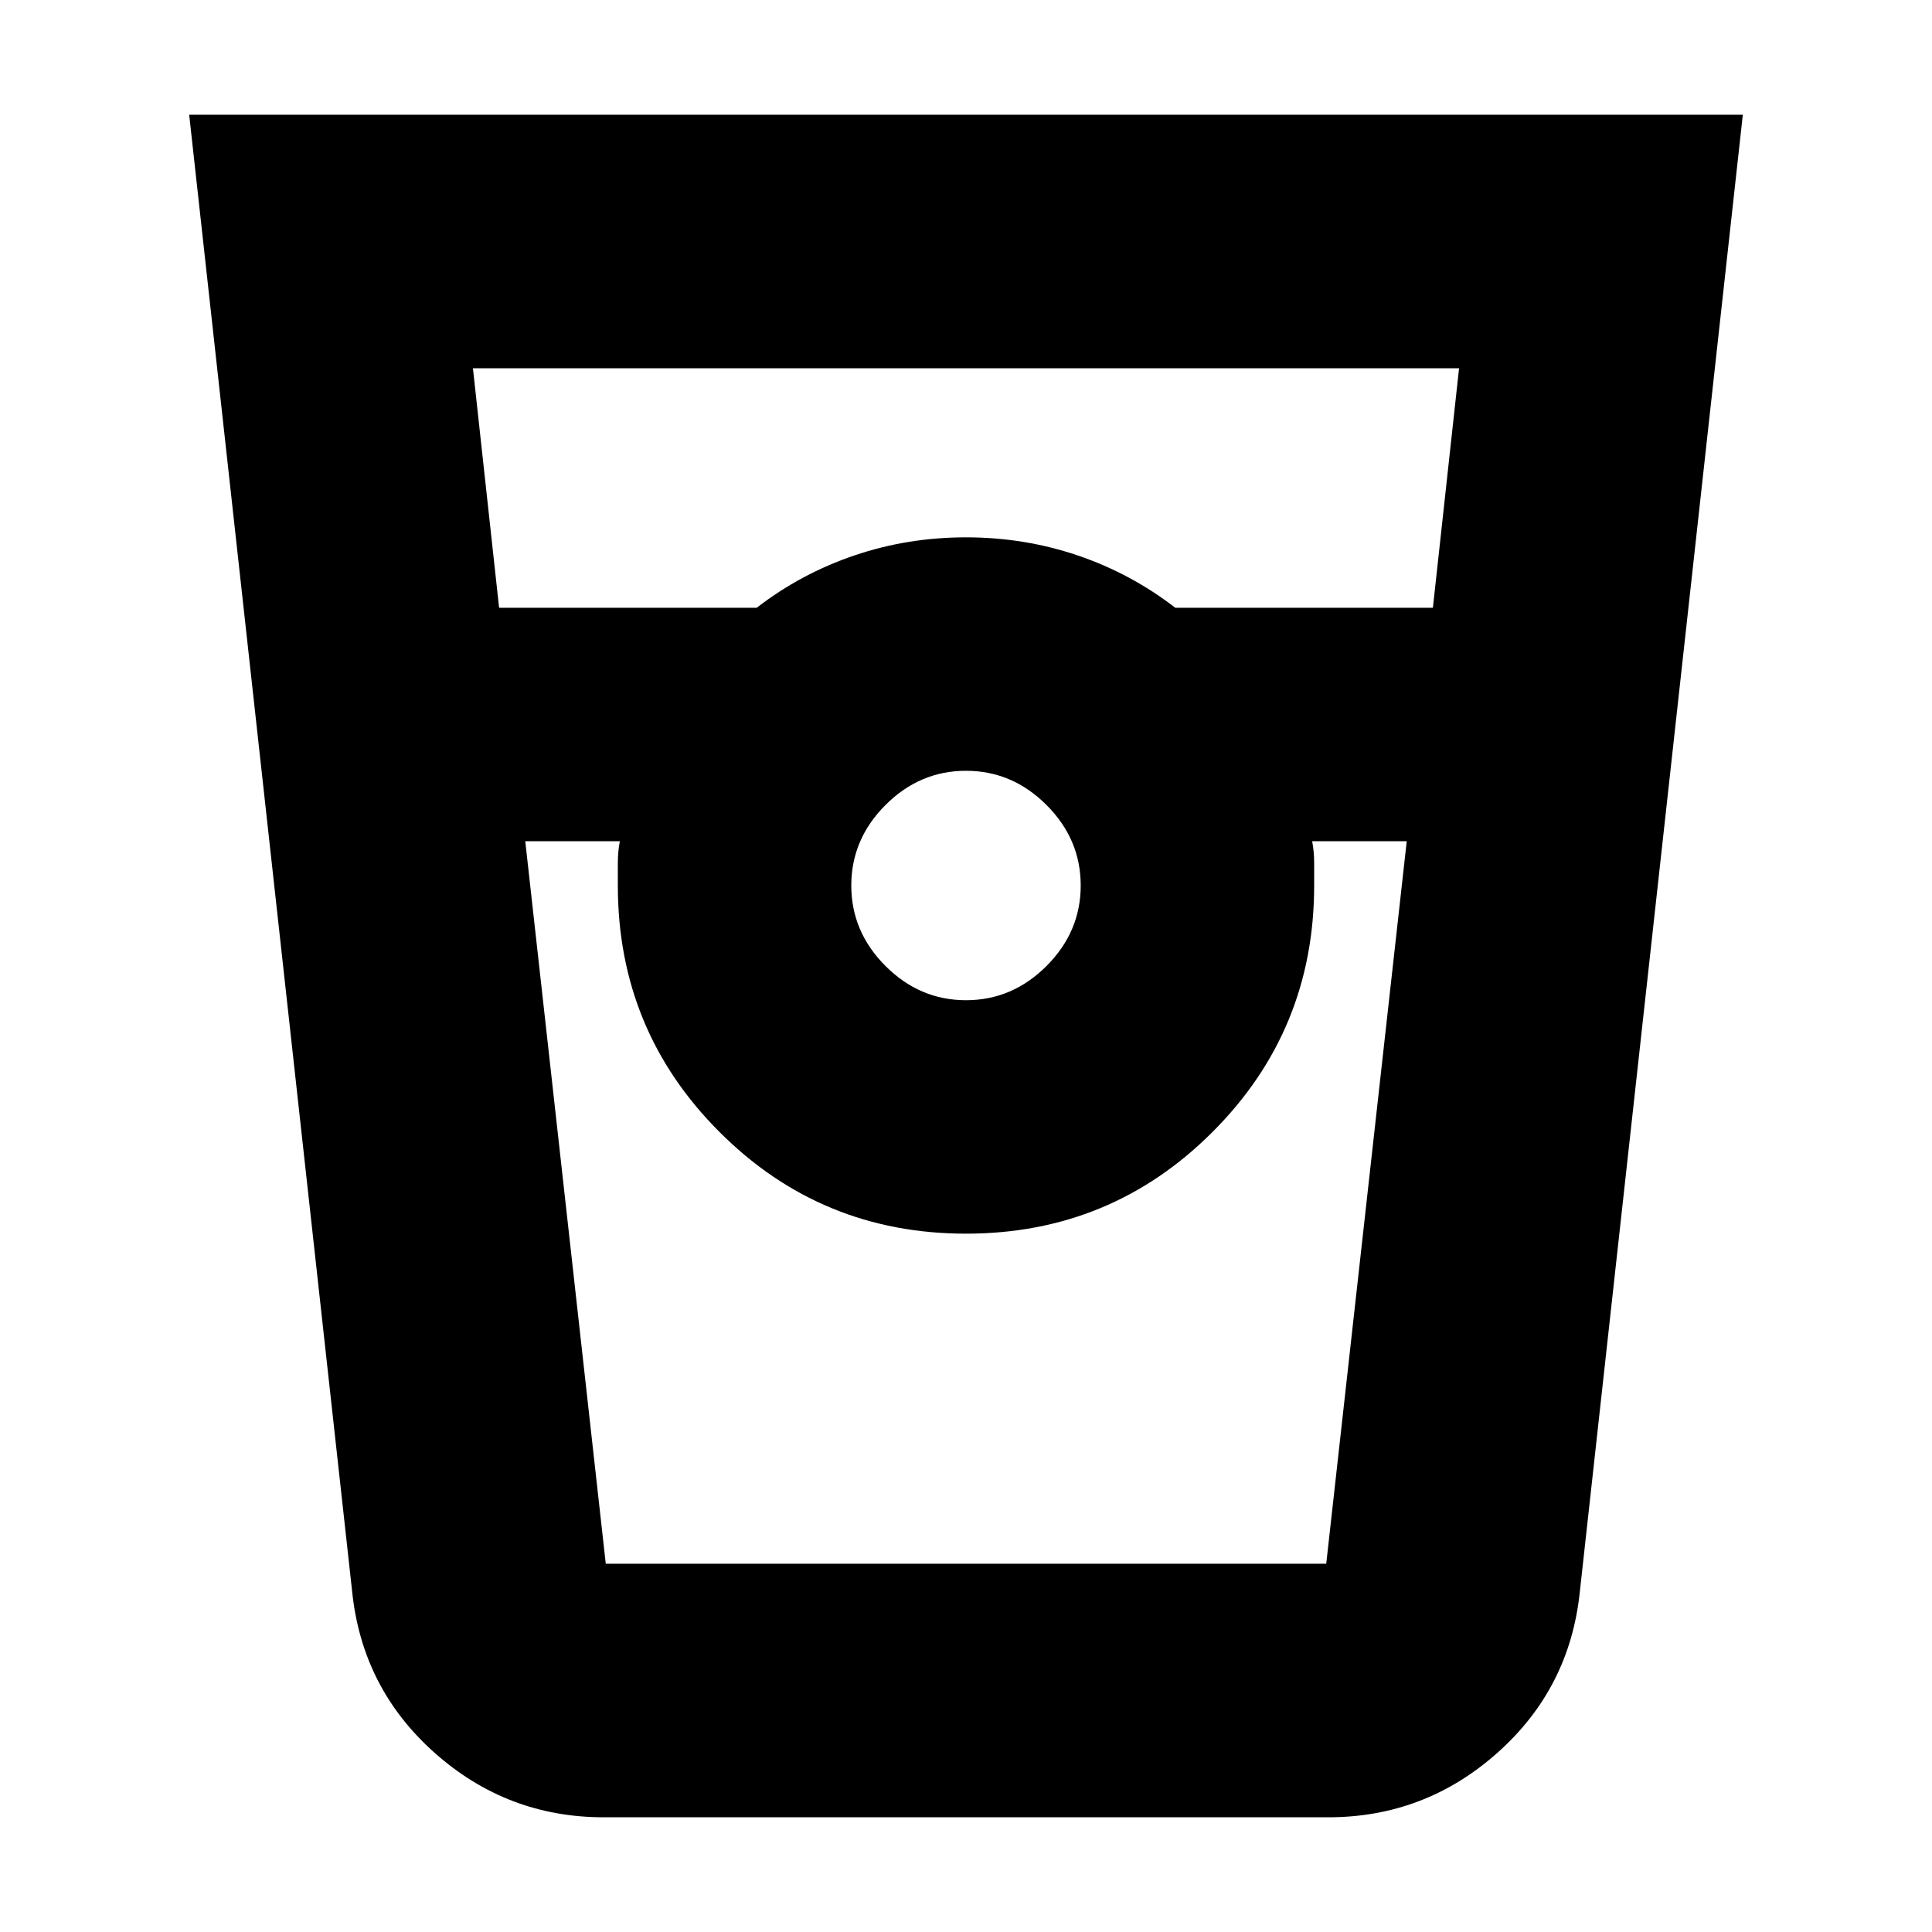 <svg xmlns="http://www.w3.org/2000/svg" height="24" width="24"><path d="M7.5 22.575q-1.2 0-2.1-.8-.9-.8-1.025-2L2.35 1.425h19.3l-2.025 18.35q-.125 1.2-1.025 2-.9.8-2.1.8ZM6.2 7.55h3.2q.55-.425 1.213-.65.662-.225 1.387-.225t1.388.225q.662.225 1.212.65h3.2l.325-2.975H5.875Zm5.8 4.875q.575 0 1-.425.425-.425.425-1T13 10q-.425-.425-1-.425T11 10q-.425.425-.425 1T11 12q.425.425 1 .425ZM6.525 10.45l1 8.975h8.95l1-8.975H16.3q.025.125.025.275V11q0 1.8-1.263 3.062Q13.8 15.325 12 15.325q-1.8 0-3.062-1.263Q7.675 12.8 7.675 11v-.275q0-.15.025-.275Zm1 8.975H7.7h-.025H16.325 16.3h.175-8.95Z"/></svg>